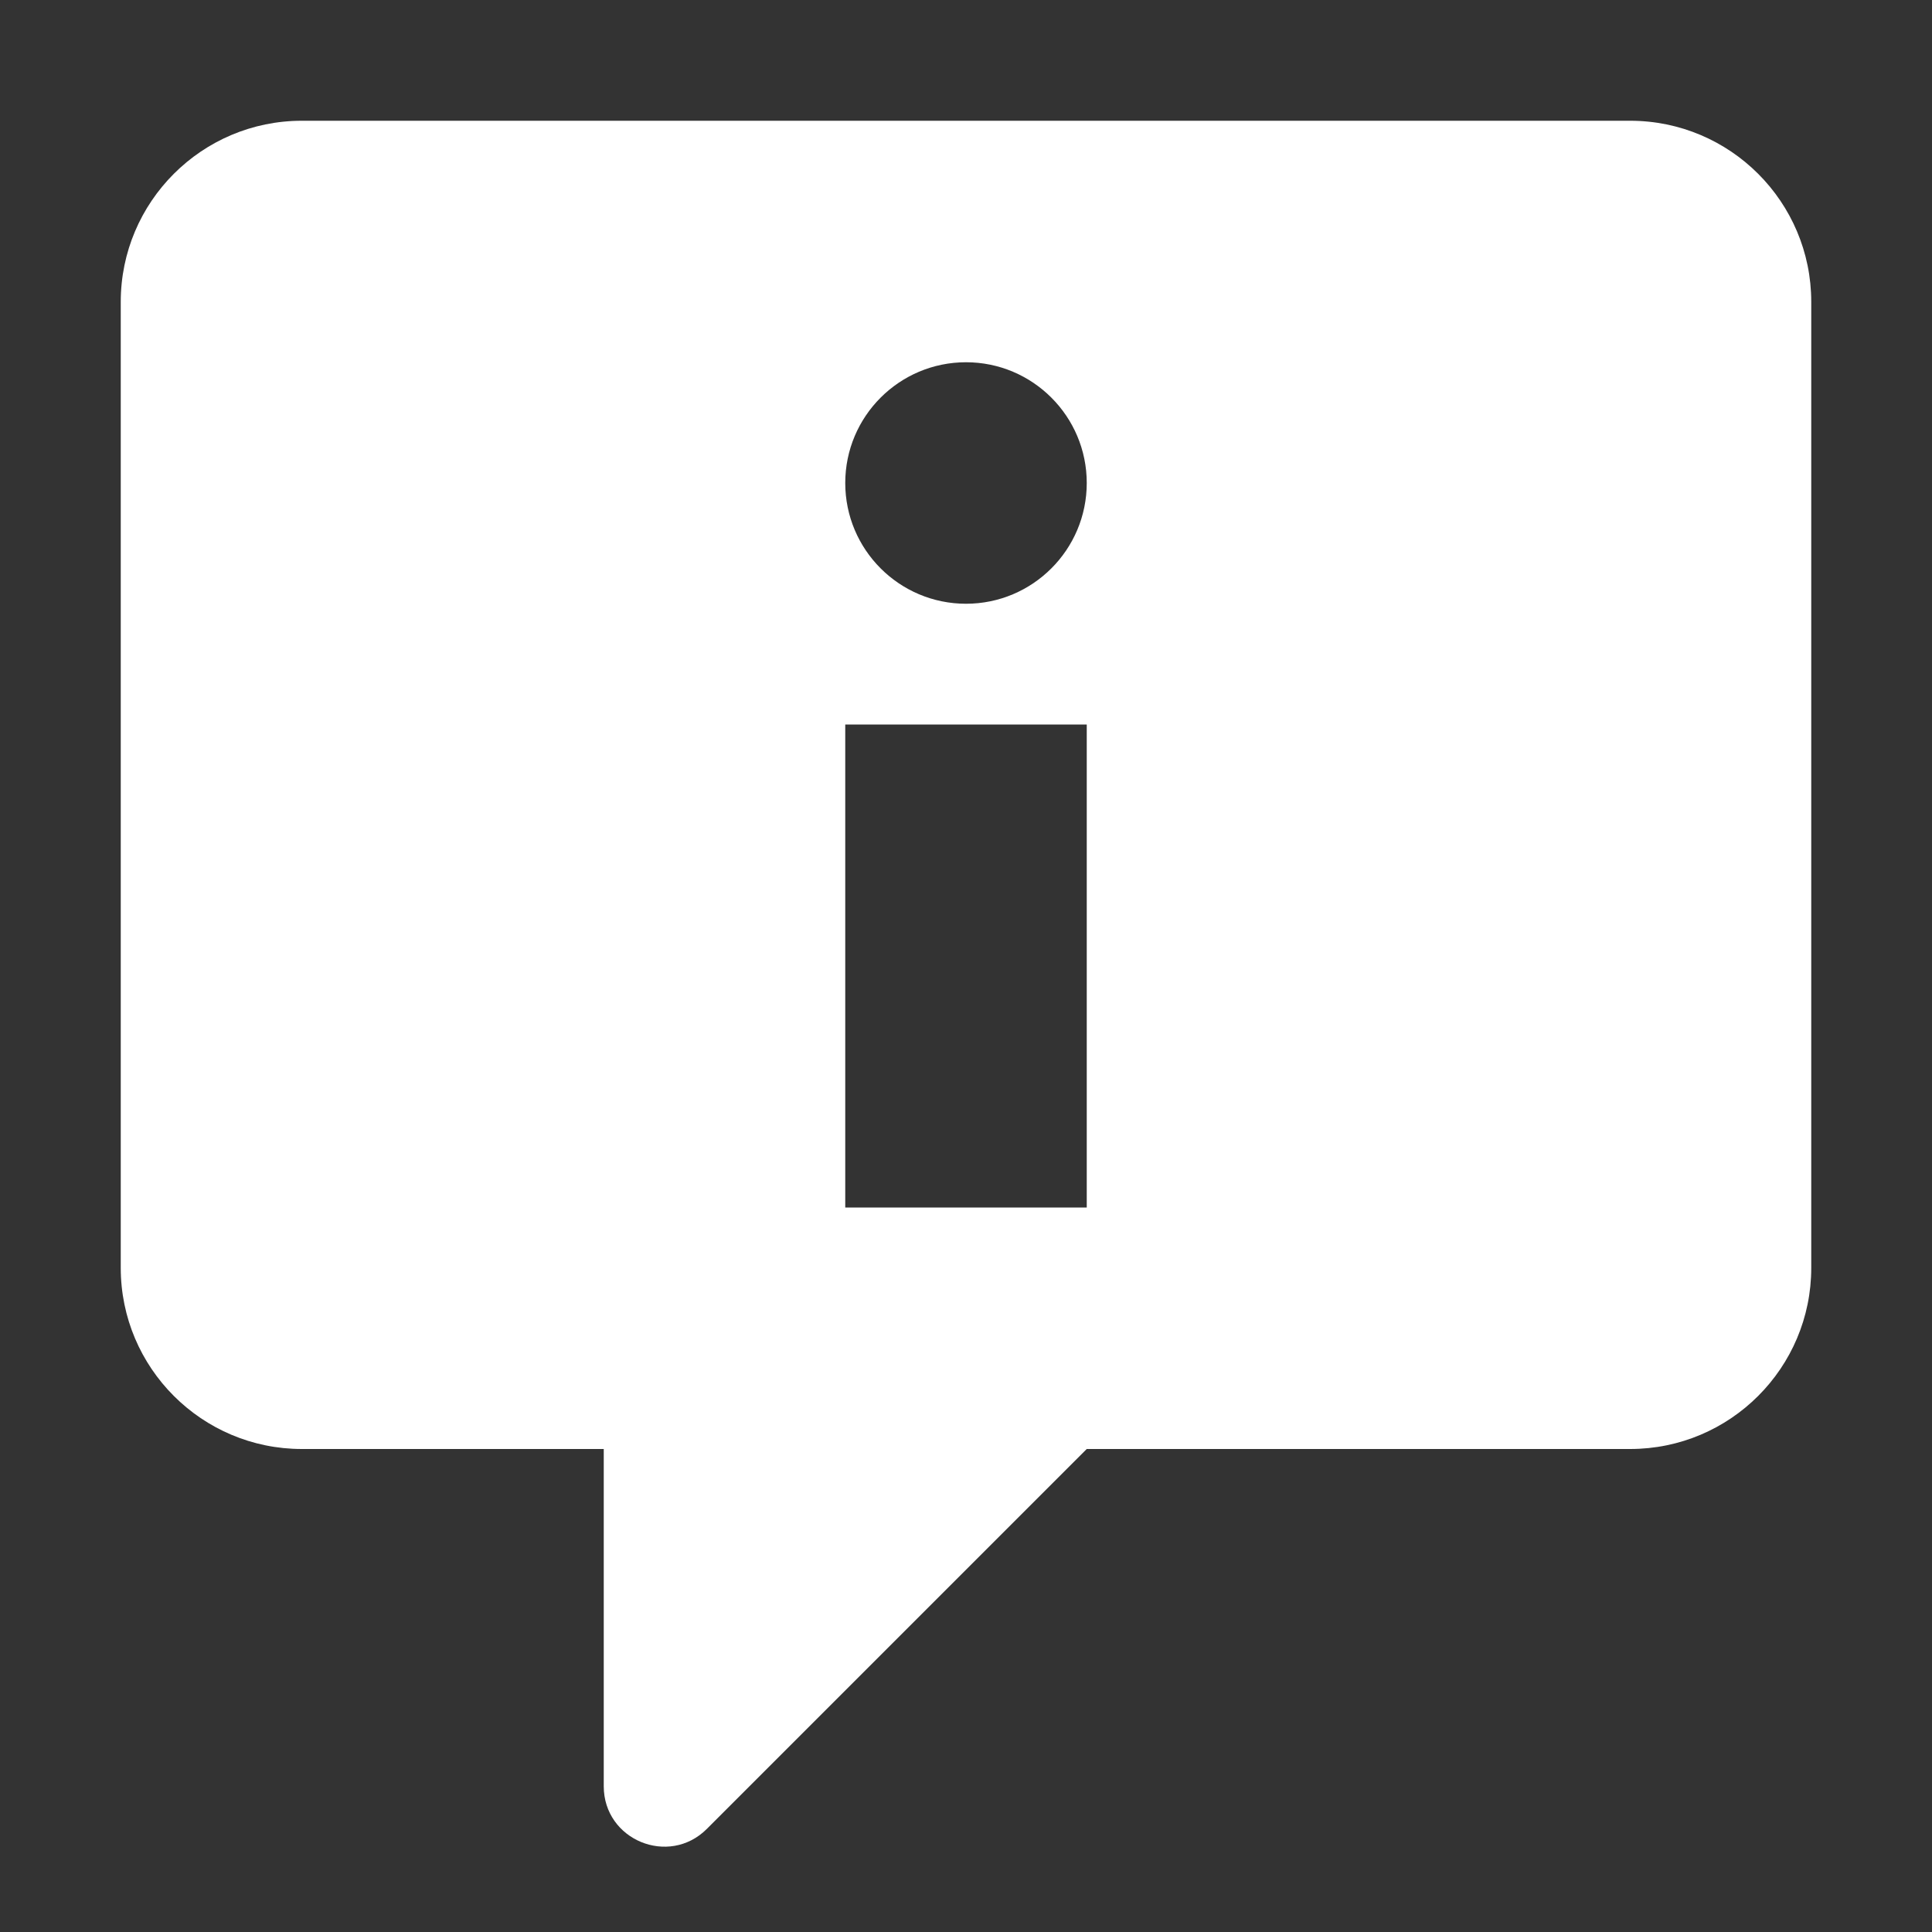 <svg width="16" height="16" viewBox="0 0 16 16" fill="none" xmlns="http://www.w3.org/2000/svg">
<rect x="0" y="0" width="16" height="16" fill="#333333" stroke="none"/>
<path fill-rule="evenodd" clip-rule="evenodd" d="M2.5 1C1.672 1 1 1.672 1 2.5V10.5C1 11.328 1.672 12 2.5 12H5V14.793C5 15.238 5.539 15.461 5.854 15.146L9 12H13.5C14.328 12 15 11.328 15 10.5V2.5C15 1.672 14.328 1 13.5 1H2.5ZM7 6V10H9V6H7ZM7 4C7 3.448 7.448 3 8 3C8.552 3 9 3.448 9 4C9 4.552 8.552 5 8 5C7.448 5 7 4.552 7 4Z" fill="white"/>
</svg>
